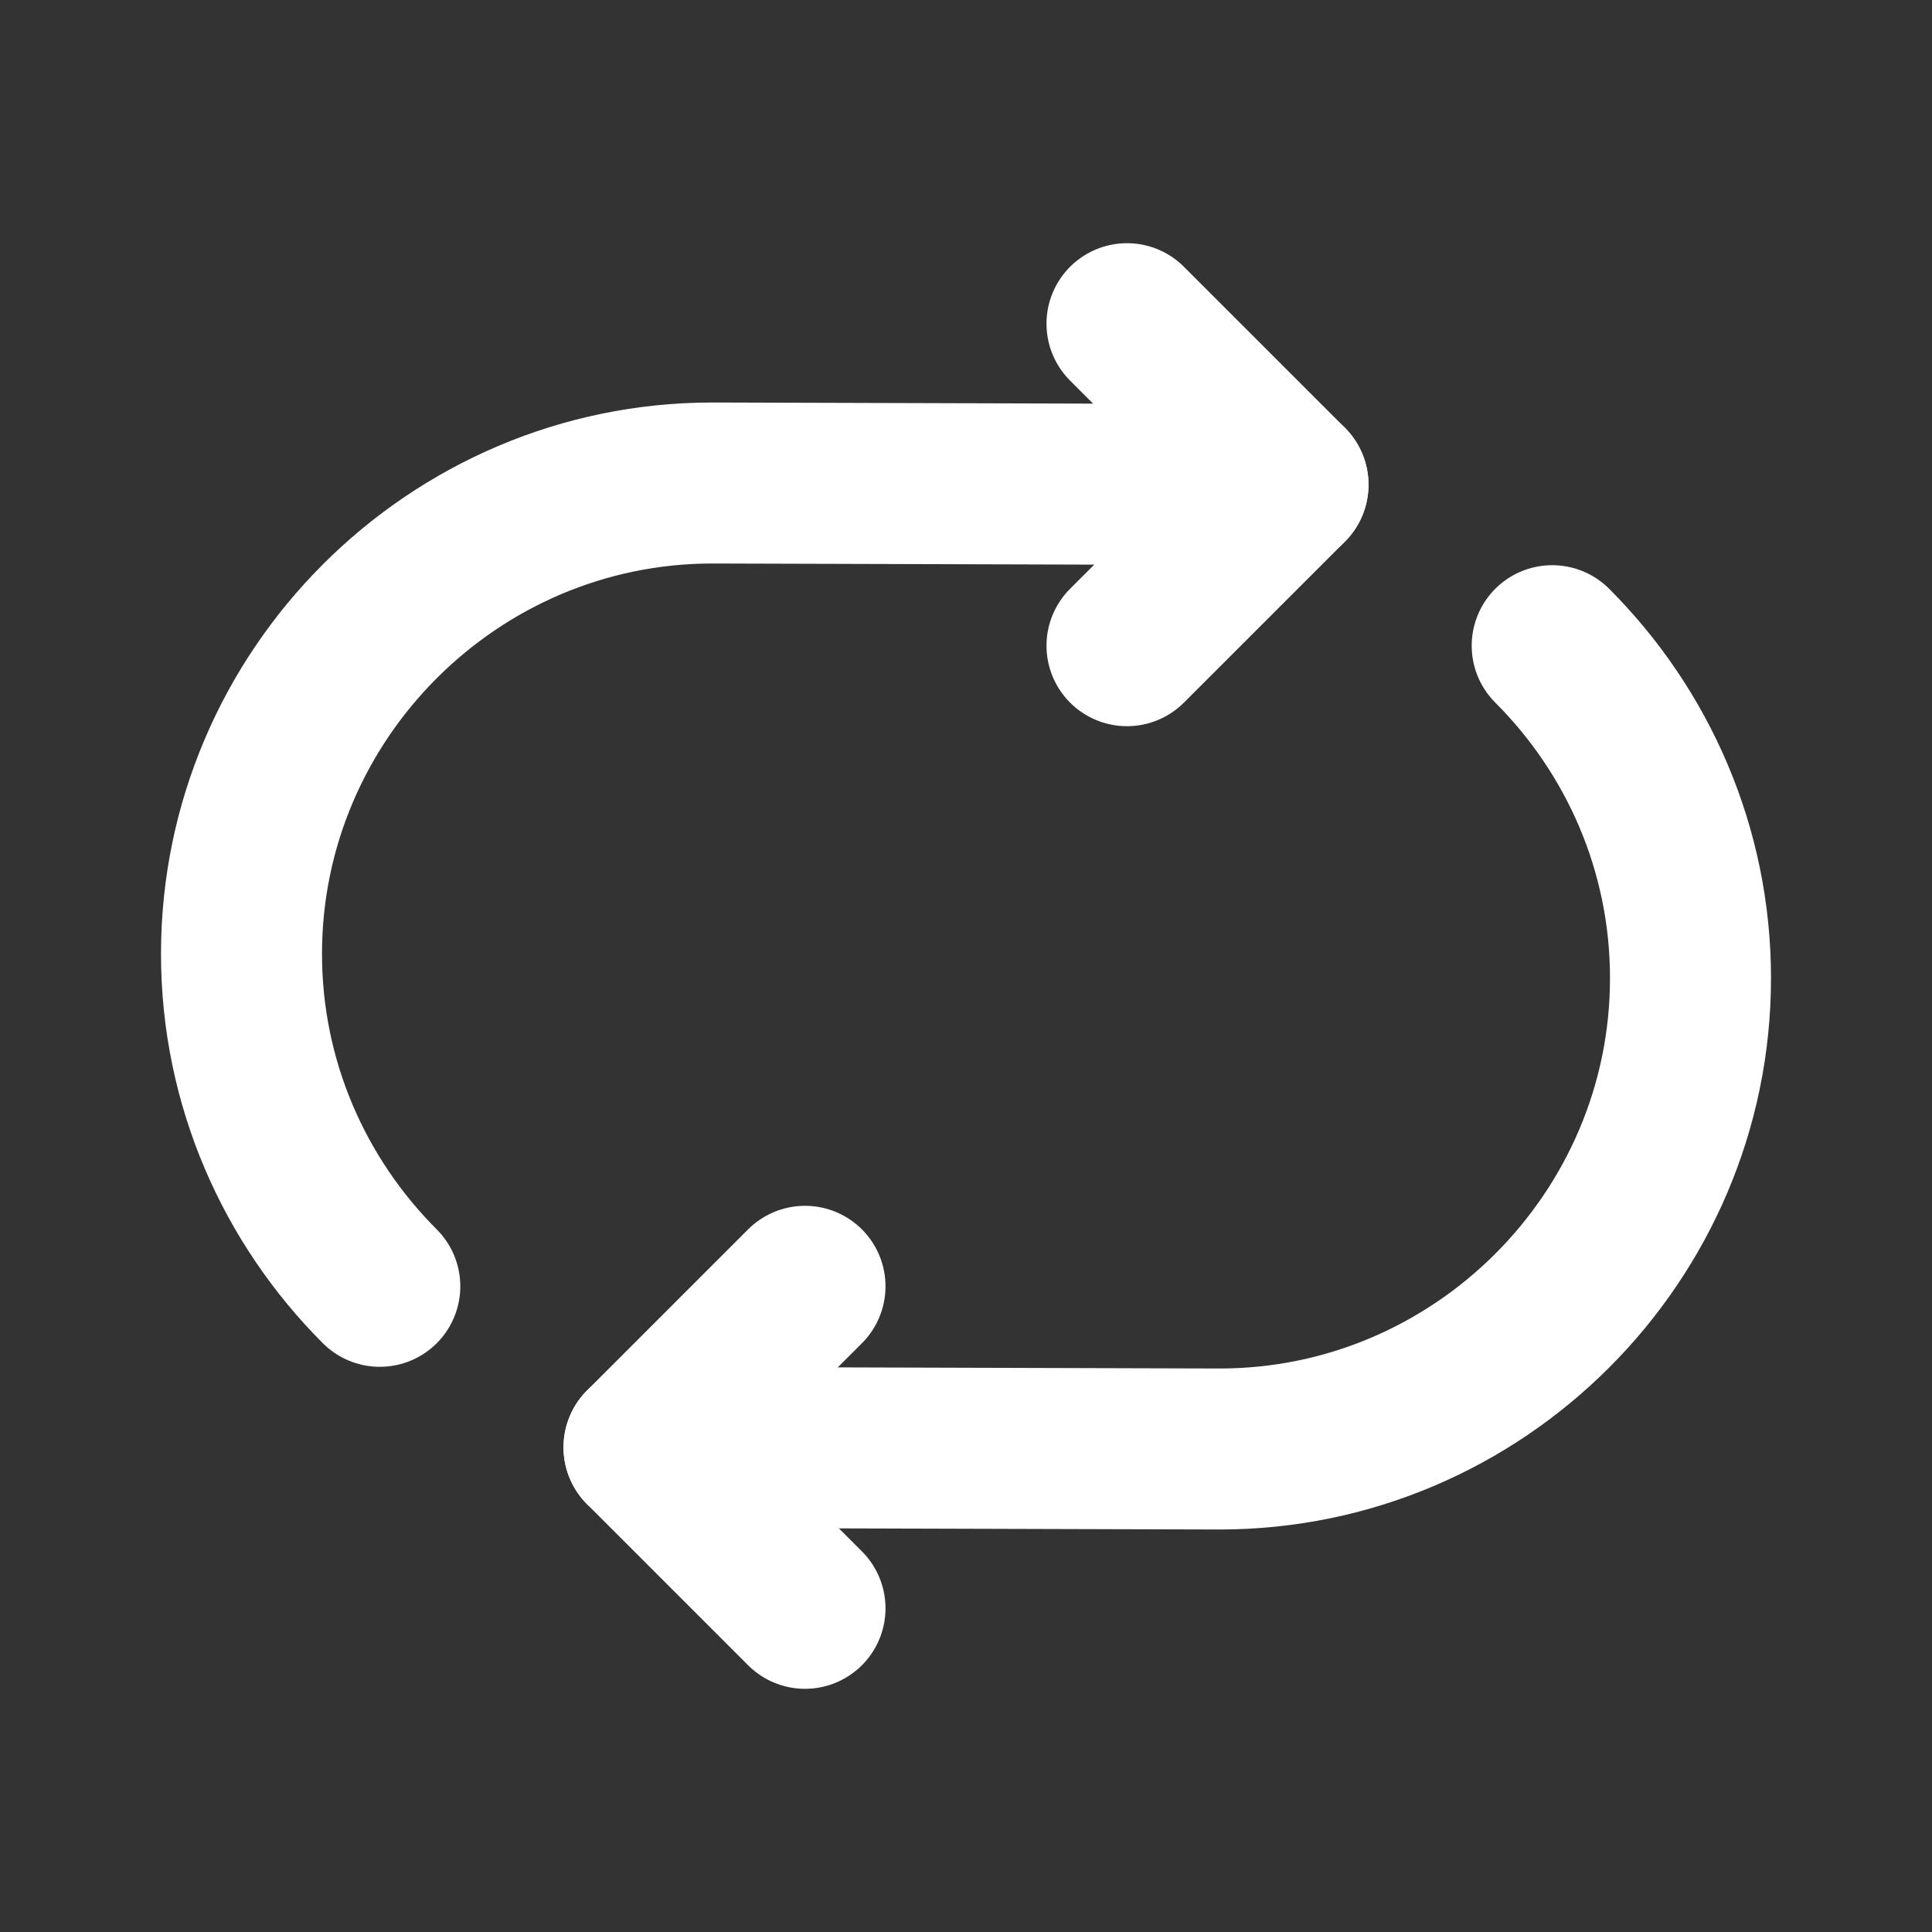<svg width="24" height="24" viewBox="0 0 24 24" fill="none" xmlns="http://www.w3.org/2000/svg">
<rect x="0" y="0" width="24" height="24" fill="#333333" stroke="none"/>
<path d="M4.718 15.979C3.658 14.919 3 13.457 3 11.849V11.849C3 8.632 5.632 6 8.849 6L16 6.021" stroke="white" stroke-width="2" stroke-linecap="round" stroke-linejoin="round"/>
<path d="M14 8.021L16 6.021L14 4.021" stroke="white" stroke-width="2" stroke-linecap="round" stroke-linejoin="round"/>
<path d="M19.282 8.021C20.342 9.081 21 10.543 21 12.151V12.151C21 15.368 18.368 18 15.151 18L8 17.979" stroke="white" stroke-width="2" stroke-linecap="round" stroke-linejoin="round"/>
<path d="M10 15.979L8 17.979L10 19.979" stroke="white" stroke-width="2" stroke-linecap="round" stroke-linejoin="round"/>
</svg>
